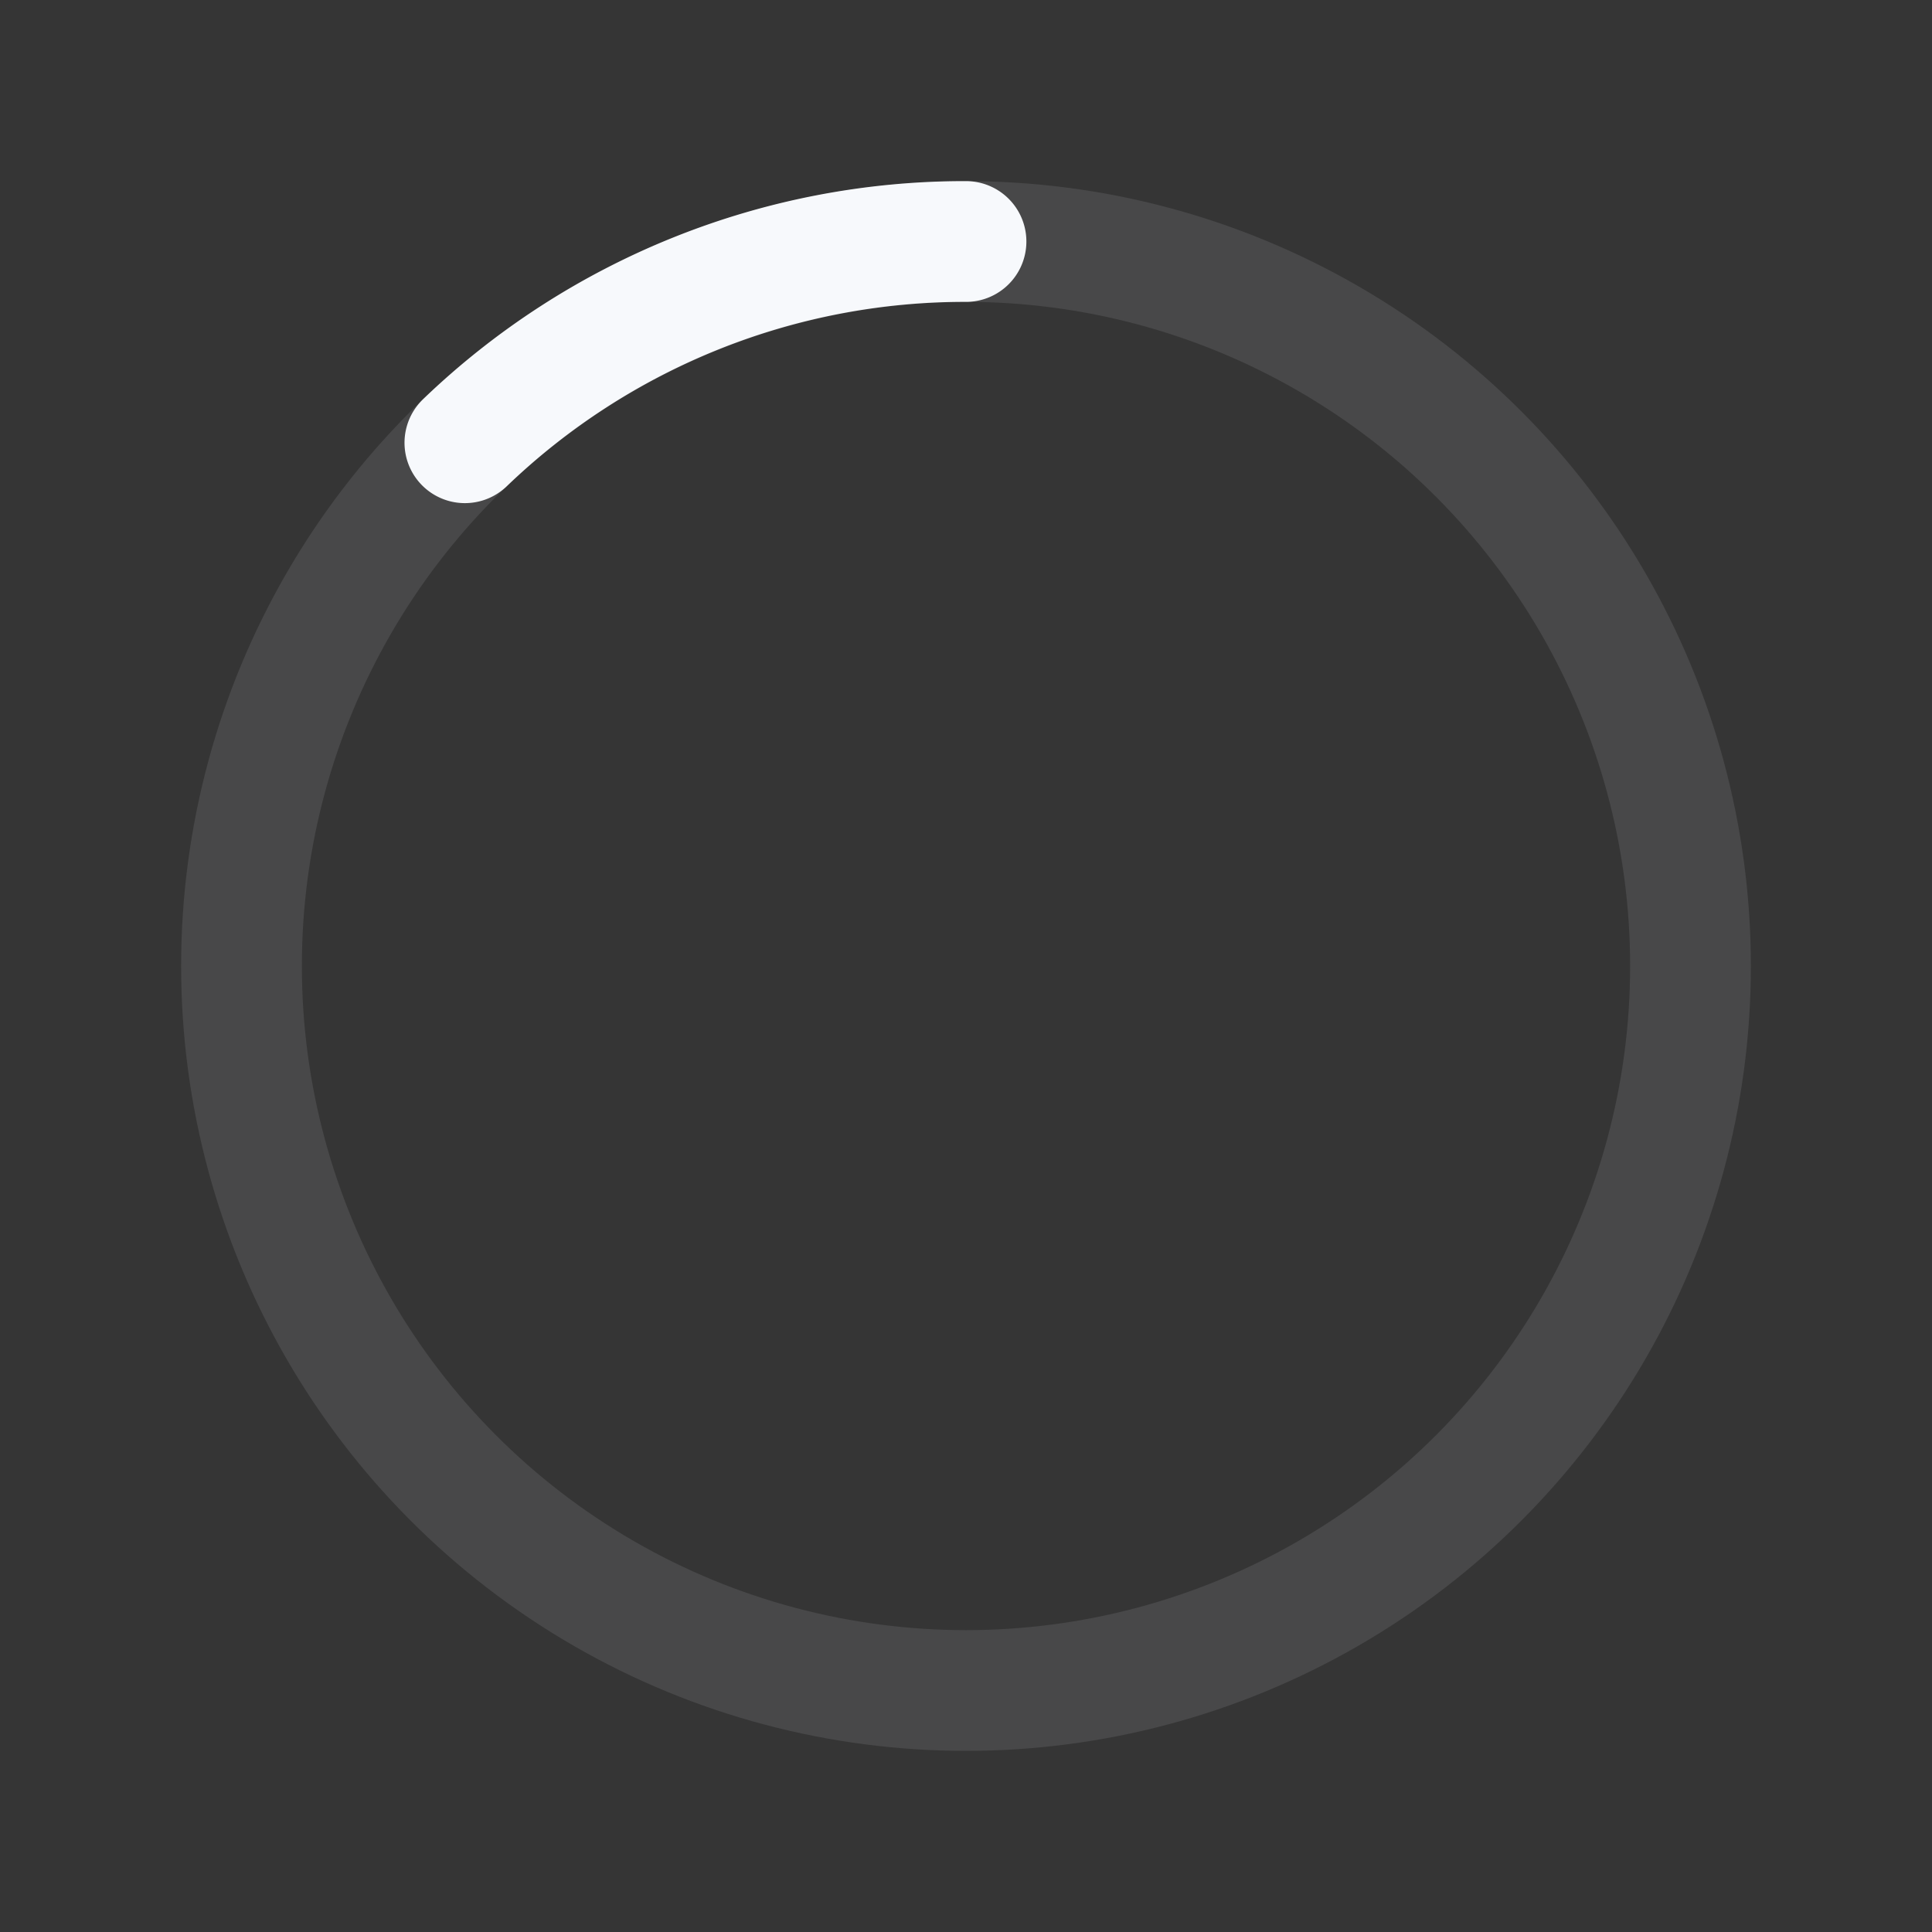 <svg xmlns="http://www.w3.org/2000/svg" width="24" height="24" fill="none"><rect width="100%" height="100%" fill="#333333" stroke="none"/><path fill="#fff" fill-opacity=".01" d="M24 0v24H0V0z"/><circle cx="12" cy="12" r="9" stroke="#F7F9FC" stroke-width="1.5" opacity=".1"/><path stroke="#F7F9FC" stroke-linecap="round" stroke-width="1.5" d="M12 3a8.958 8.958 0 0 0-6.225 2.5"/></svg>